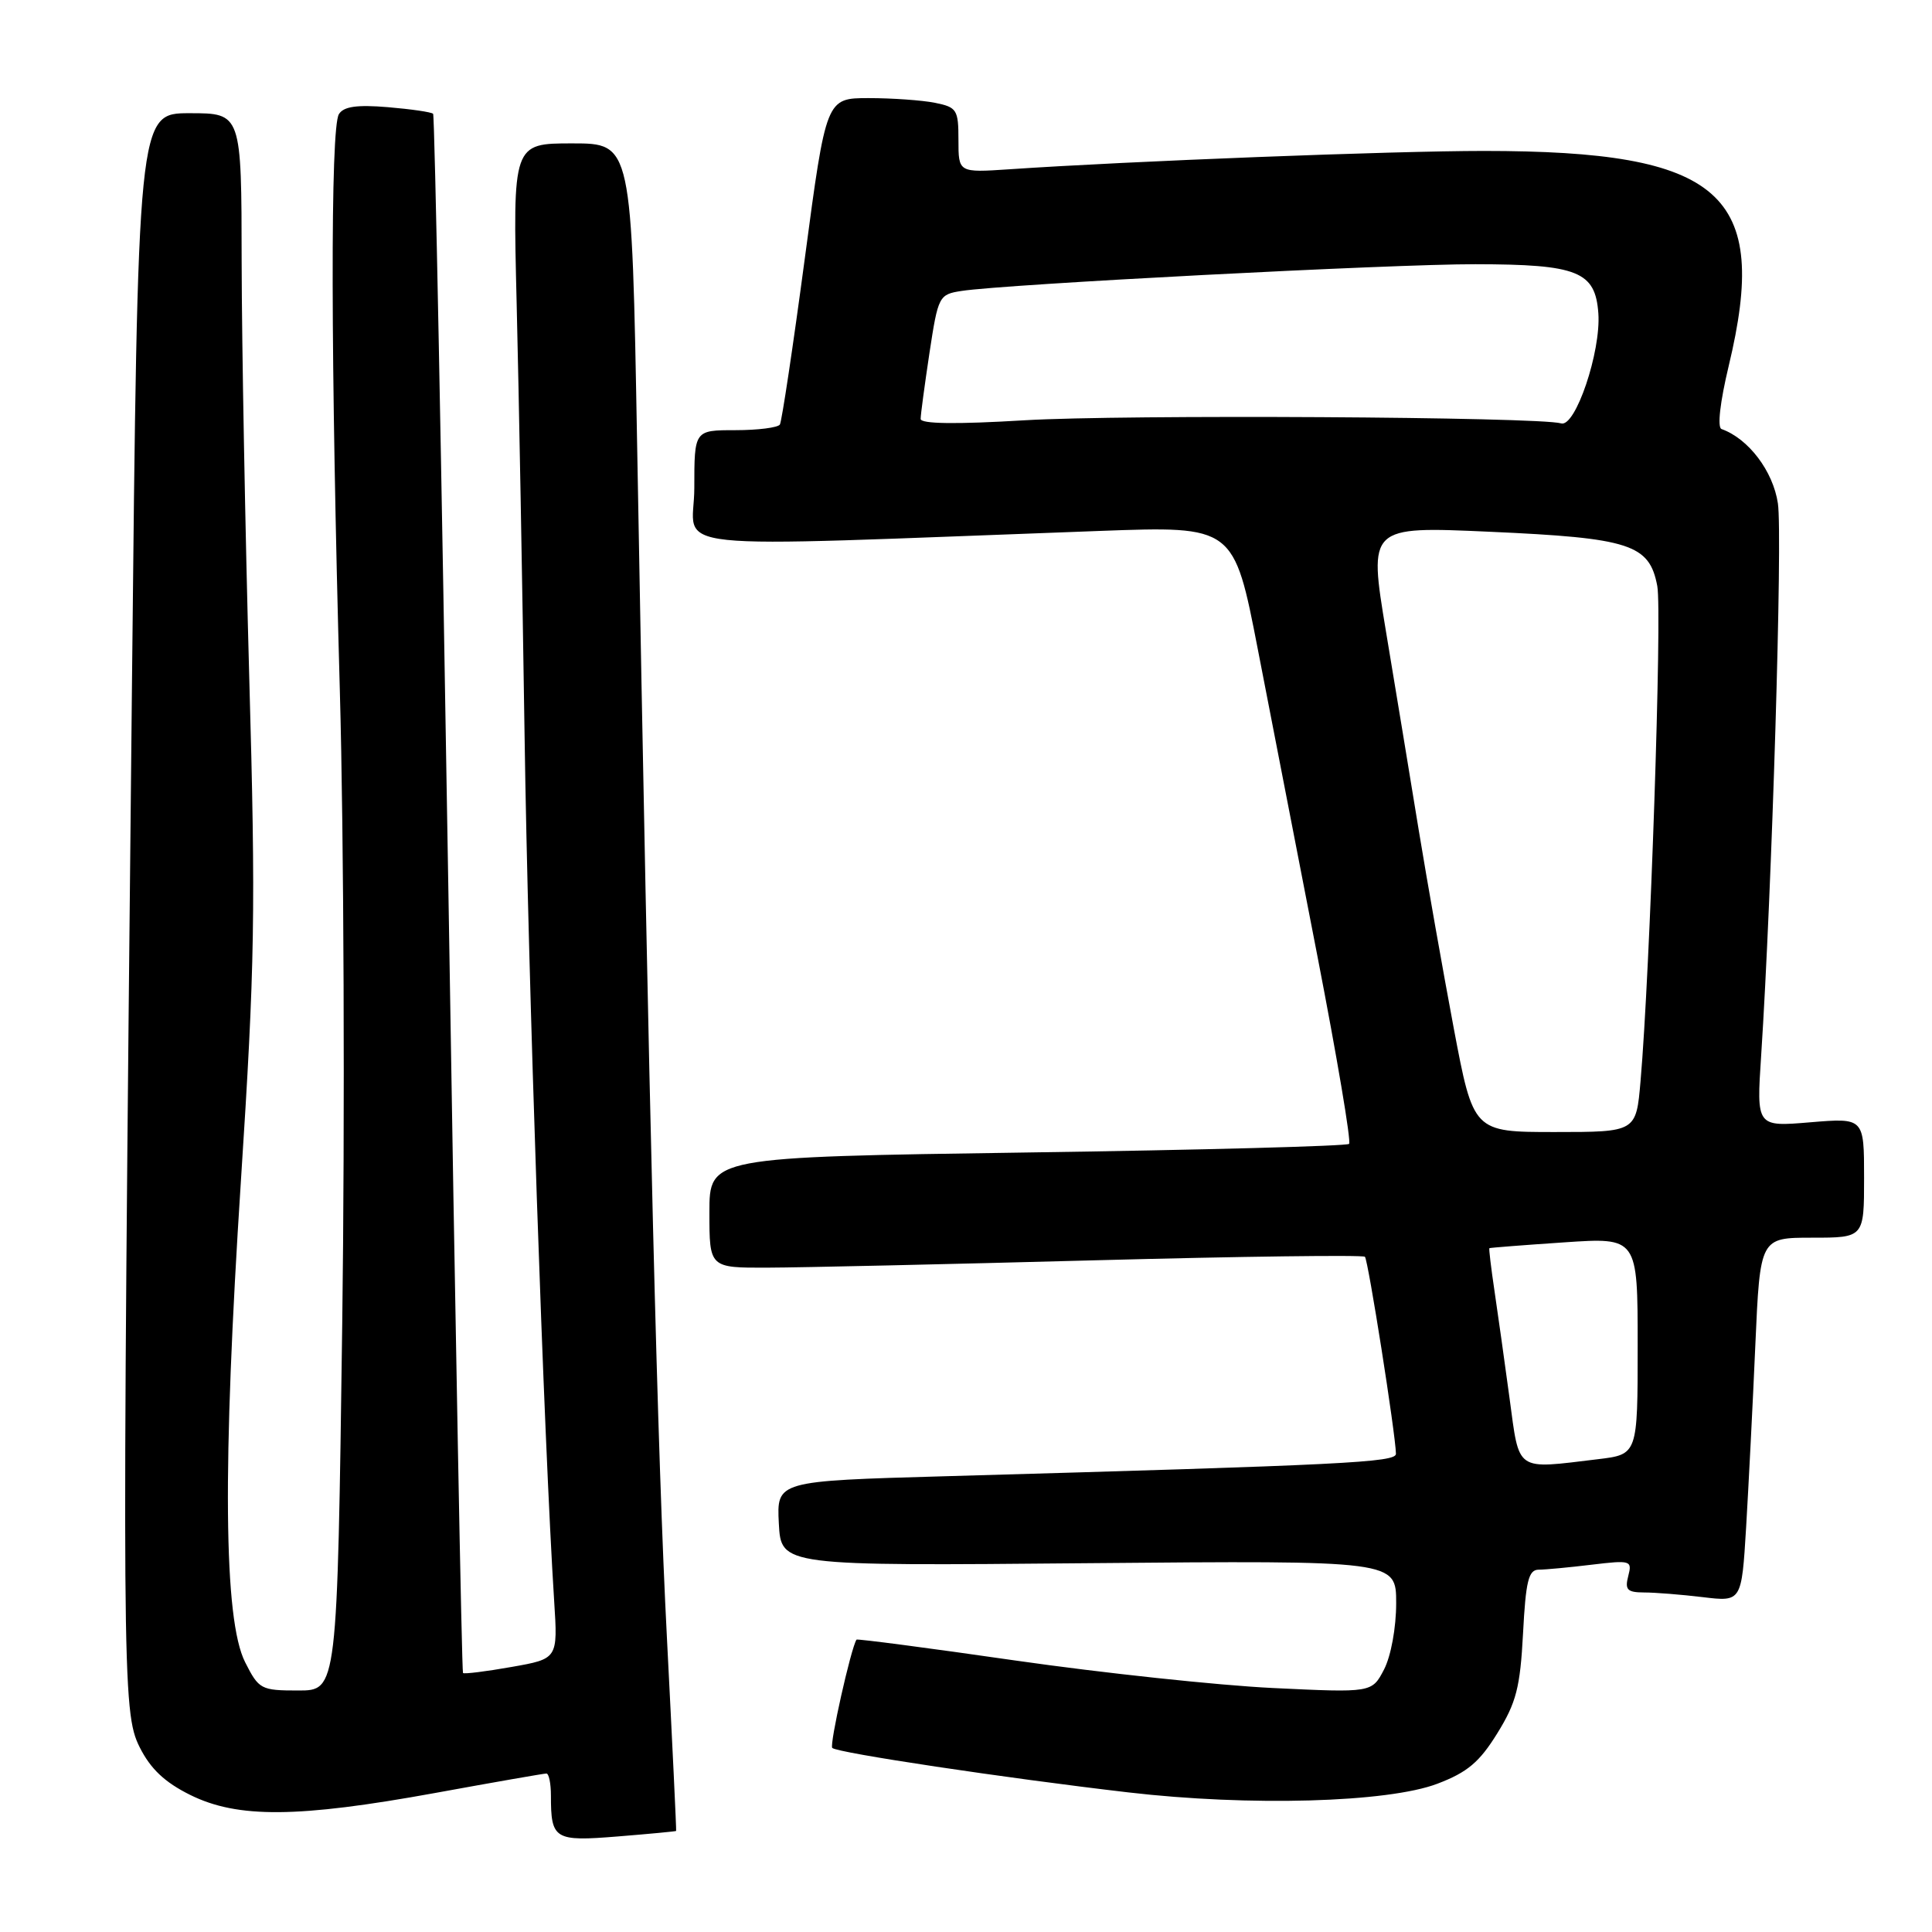 <?xml version="1.0" encoding="UTF-8" standalone="no"?>
<!DOCTYPE svg PUBLIC "-//W3C//DTD SVG 1.1//EN" "http://www.w3.org/Graphics/SVG/1.1/DTD/svg11.dtd" >
<svg xmlns="http://www.w3.org/2000/svg" xmlns:xlink="http://www.w3.org/1999/xlink" version="1.1" viewBox="0 0 256 256">
 <g >
 <path fill="currentColor"
d=" M 89.59 242.61 C 89.64 242.55 89.09 231.03 88.37 217.00 C 87.12 192.83 86.02 148.39 84.42 58.75 C 83.71 19.00 83.71 19.00 75.83 19.00 C 67.94 19.00 67.94 19.00 68.46 40.25 C 68.75 51.94 69.22 77.70 69.51 97.50 C 69.97 129.43 72.08 191.03 73.43 212.15 C 73.92 219.80 73.92 219.80 67.78 220.88 C 64.40 221.48 61.50 221.84 61.35 221.68 C 61.19 221.53 60.32 175.07 59.42 118.45 C 58.51 61.83 57.60 15.31 57.39 15.08 C 57.17 14.85 54.47 14.46 51.39 14.20 C 47.30 13.86 45.54 14.11 44.91 15.12 C 43.76 16.92 43.81 47.83 45.03 91.50 C 45.57 110.75 45.71 148.44 45.35 175.25 C 44.69 224.00 44.69 224.00 39.53 224.00 C 34.57 224.00 34.30 223.85 32.48 220.25 C 29.63 214.61 29.46 194.44 31.92 156.50 C 33.78 127.81 33.90 120.88 33.02 89.50 C 32.49 70.25 32.04 45.61 32.02 34.75 C 32.00 15.00 32.00 15.00 25.13 15.00 C 18.26 15.00 18.26 15.00 17.48 91.25 C 16.14 222.18 16.17 226.84 18.50 231.50 C 19.94 234.38 21.82 236.16 25.21 237.84 C 31.49 240.95 39.44 240.89 57.65 237.58 C 65.43 236.16 72.07 235.00 72.40 235.00 C 72.73 235.00 73.00 236.31 73.00 237.92 C 73.00 243.74 73.46 244.02 81.85 243.34 C 86.06 243.00 89.54 242.67 89.59 242.61 Z  M 190.47 236.35 C 194.44 234.84 196.04 233.49 198.40 229.67 C 200.92 225.60 201.43 223.60 201.81 216.44 C 202.17 209.50 202.54 208.00 203.88 207.99 C 204.77 207.99 207.93 207.69 210.91 207.33 C 216.09 206.71 216.29 206.77 215.75 208.84 C 215.28 210.65 215.62 211.00 217.84 211.01 C 219.30 211.01 222.81 211.29 225.63 211.63 C 230.77 212.25 230.77 212.25 231.37 202.38 C 231.69 196.94 232.25 186.09 232.59 178.25 C 233.22 164.00 233.22 164.00 240.11 164.00 C 247.00 164.00 247.00 164.00 247.00 156.06 C 247.00 148.12 247.00 148.12 239.87 148.71 C 232.74 149.31 232.74 149.31 233.36 139.91 C 234.79 118.04 236.22 70.95 235.58 66.70 C 234.94 62.42 231.68 58.12 228.11 56.85 C 227.53 56.64 227.92 53.26 229.06 48.50 C 234.56 25.60 228.19 20.00 196.61 20.00 C 184.59 20.00 149.62 21.35 133.75 22.43 C 127.00 22.88 127.00 22.88 127.00 18.57 C 127.00 14.53 126.80 14.21 123.88 13.62 C 122.16 13.28 118.21 13.00 115.11 13.00 C 109.47 13.00 109.47 13.00 106.64 34.25 C 105.08 45.94 103.59 55.84 103.34 56.25 C 103.09 56.66 100.43 57.00 97.44 57.00 C 92.00 57.00 92.00 57.00 92.00 64.66 C 92.00 73.22 85.67 72.55 145.75 70.35 C 163.50 69.70 163.50 69.70 166.68 86.10 C 168.43 95.12 171.98 113.42 174.58 126.77 C 177.17 140.12 179.06 151.28 178.76 151.57 C 178.47 151.86 159.28 152.38 136.12 152.71 C 94.00 153.32 94.00 153.32 94.00 160.66 C 94.00 168.00 94.00 168.00 101.75 167.97 C 106.01 167.96 125.45 167.52 144.94 167.00 C 164.44 166.48 180.60 166.27 180.86 166.53 C 181.29 166.96 184.91 189.95 184.97 192.63 C 185.00 193.78 178.24 194.11 125.20 195.61 C 102.91 196.24 102.91 196.24 103.20 201.87 C 103.50 207.50 103.50 207.50 144.25 207.13 C 185.00 206.77 185.00 206.77 185.00 212.43 C 185.00 215.68 184.31 219.43 183.40 221.20 C 181.79 224.30 181.79 224.30 168.65 223.67 C 161.42 223.32 146.08 221.68 134.57 220.03 C 123.06 218.37 113.58 217.13 113.49 217.26 C 112.74 218.44 109.88 231.21 110.28 231.61 C 110.92 232.26 133.25 235.61 149.50 237.50 C 165.53 239.37 183.89 238.86 190.47 236.35 Z  M 200.02 185.25 C 199.37 180.44 198.47 174.03 198.02 171.00 C 197.57 167.97 197.27 165.45 197.35 165.39 C 197.43 165.33 201.89 164.98 207.25 164.62 C 217.00 163.96 217.00 163.96 217.00 178.34 C 217.00 192.72 217.00 192.72 211.75 193.35 C 200.69 194.68 201.36 195.14 200.02 185.25 Z  M 192.63 136.25 C 191.21 128.69 189.12 116.88 187.99 110.00 C 186.87 103.12 184.91 91.25 183.64 83.62 C 181.34 69.74 181.34 69.74 197.39 70.46 C 216.00 71.29 218.56 72.12 219.60 77.66 C 220.25 81.13 218.64 128.83 217.38 143.25 C 216.80 150.00 216.80 150.00 206.01 150.00 C 195.23 150.00 195.23 150.00 192.63 136.25 Z  M 121.99 55.51 C 121.99 54.95 122.52 51.02 123.16 46.76 C 124.31 39.21 124.42 39.01 127.42 38.55 C 133.14 37.66 184.42 34.99 195.50 35.01 C 209.07 35.03 211.39 35.96 211.79 41.52 C 212.15 46.60 208.75 56.66 206.86 56.10 C 203.93 55.23 148.74 54.91 135.75 55.69 C 126.64 56.24 122.00 56.17 121.99 55.51 Z "/>
</g>
</svg>